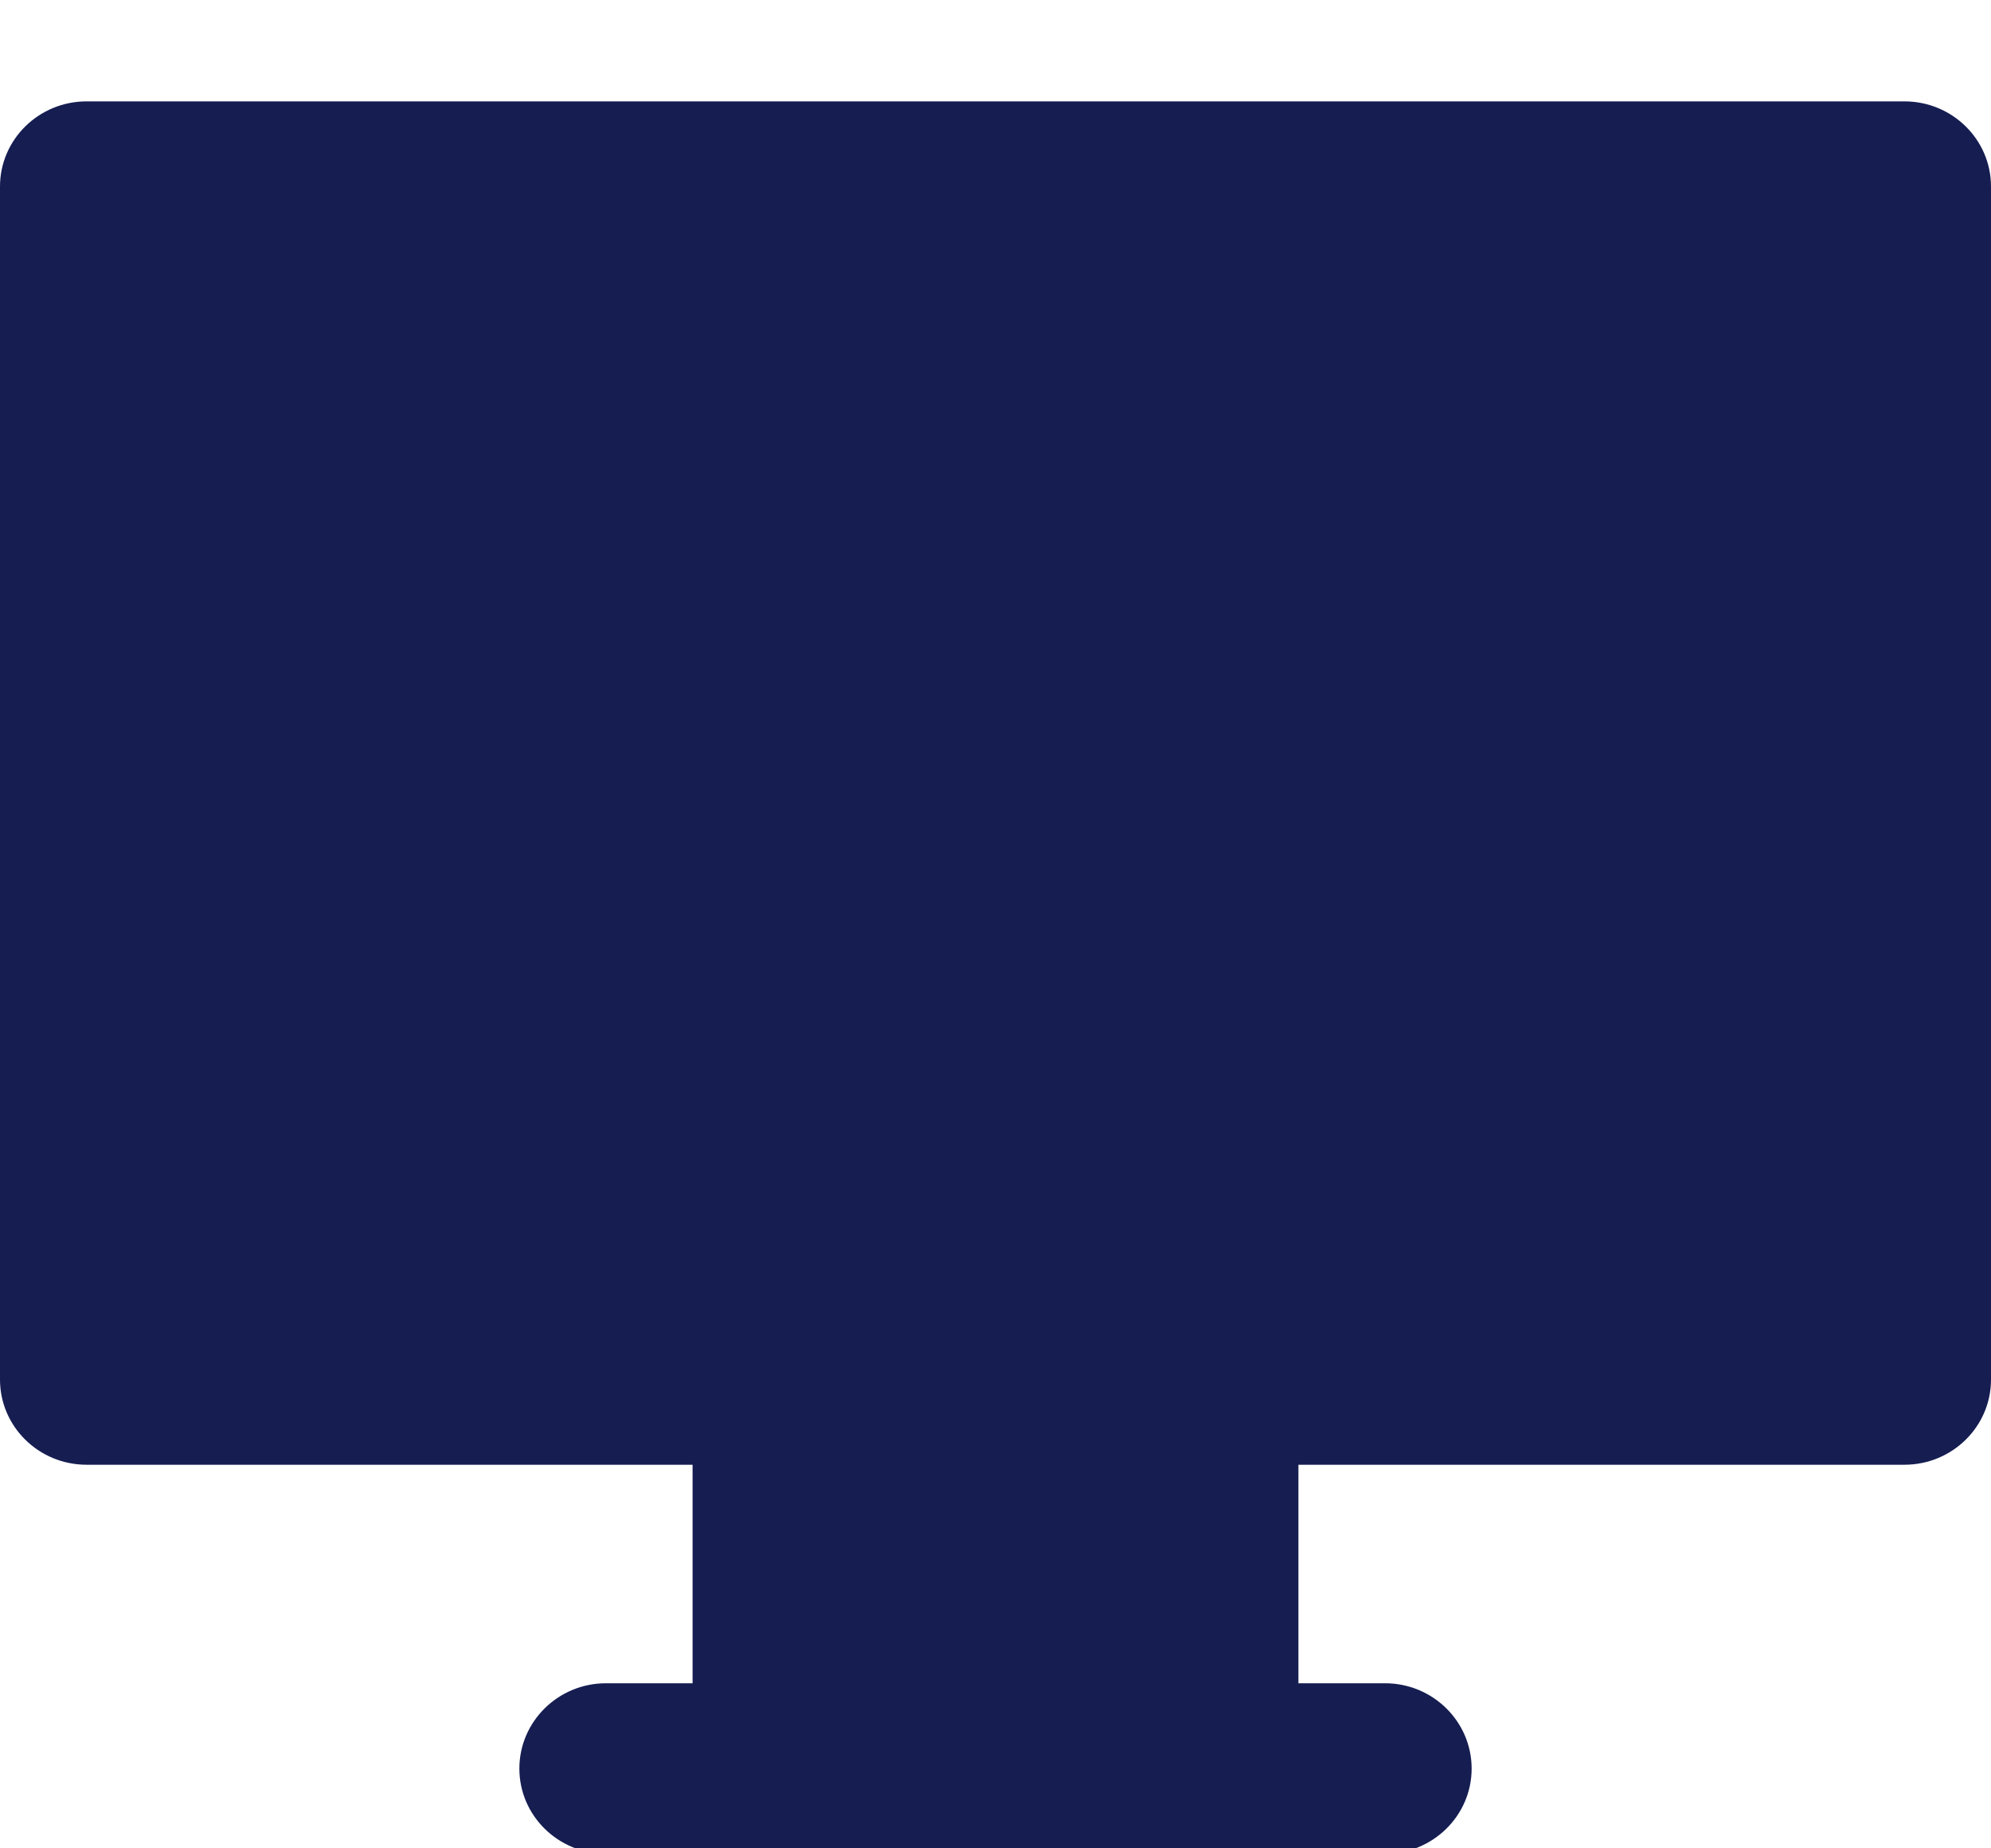 <svg width="14" height="13" viewBox="0 0 14 13" fill="none" xmlns="http://www.w3.org/2000/svg">
<path fill-rule="evenodd" clip-rule="evenodd" d="M0.609 0.713C0.273 0.713 0 0.981 0 1.312V9.703C0 10.034 0.273 10.302 0.609 10.302H4.87V11.839H4.261C3.925 11.839 3.652 12.108 3.652 12.439C3.652 12.77 3.925 13.038 4.261 13.038H9.739C10.075 13.038 10.348 12.77 10.348 12.439C10.348 12.108 10.075 11.839 9.739 11.839H9.13V10.302H13.391C13.727 10.302 14 10.034 14 9.703V1.312C14 0.981 13.727 0.713 13.391 0.713H0.609Z" fill="#151D51"/>
</svg>
